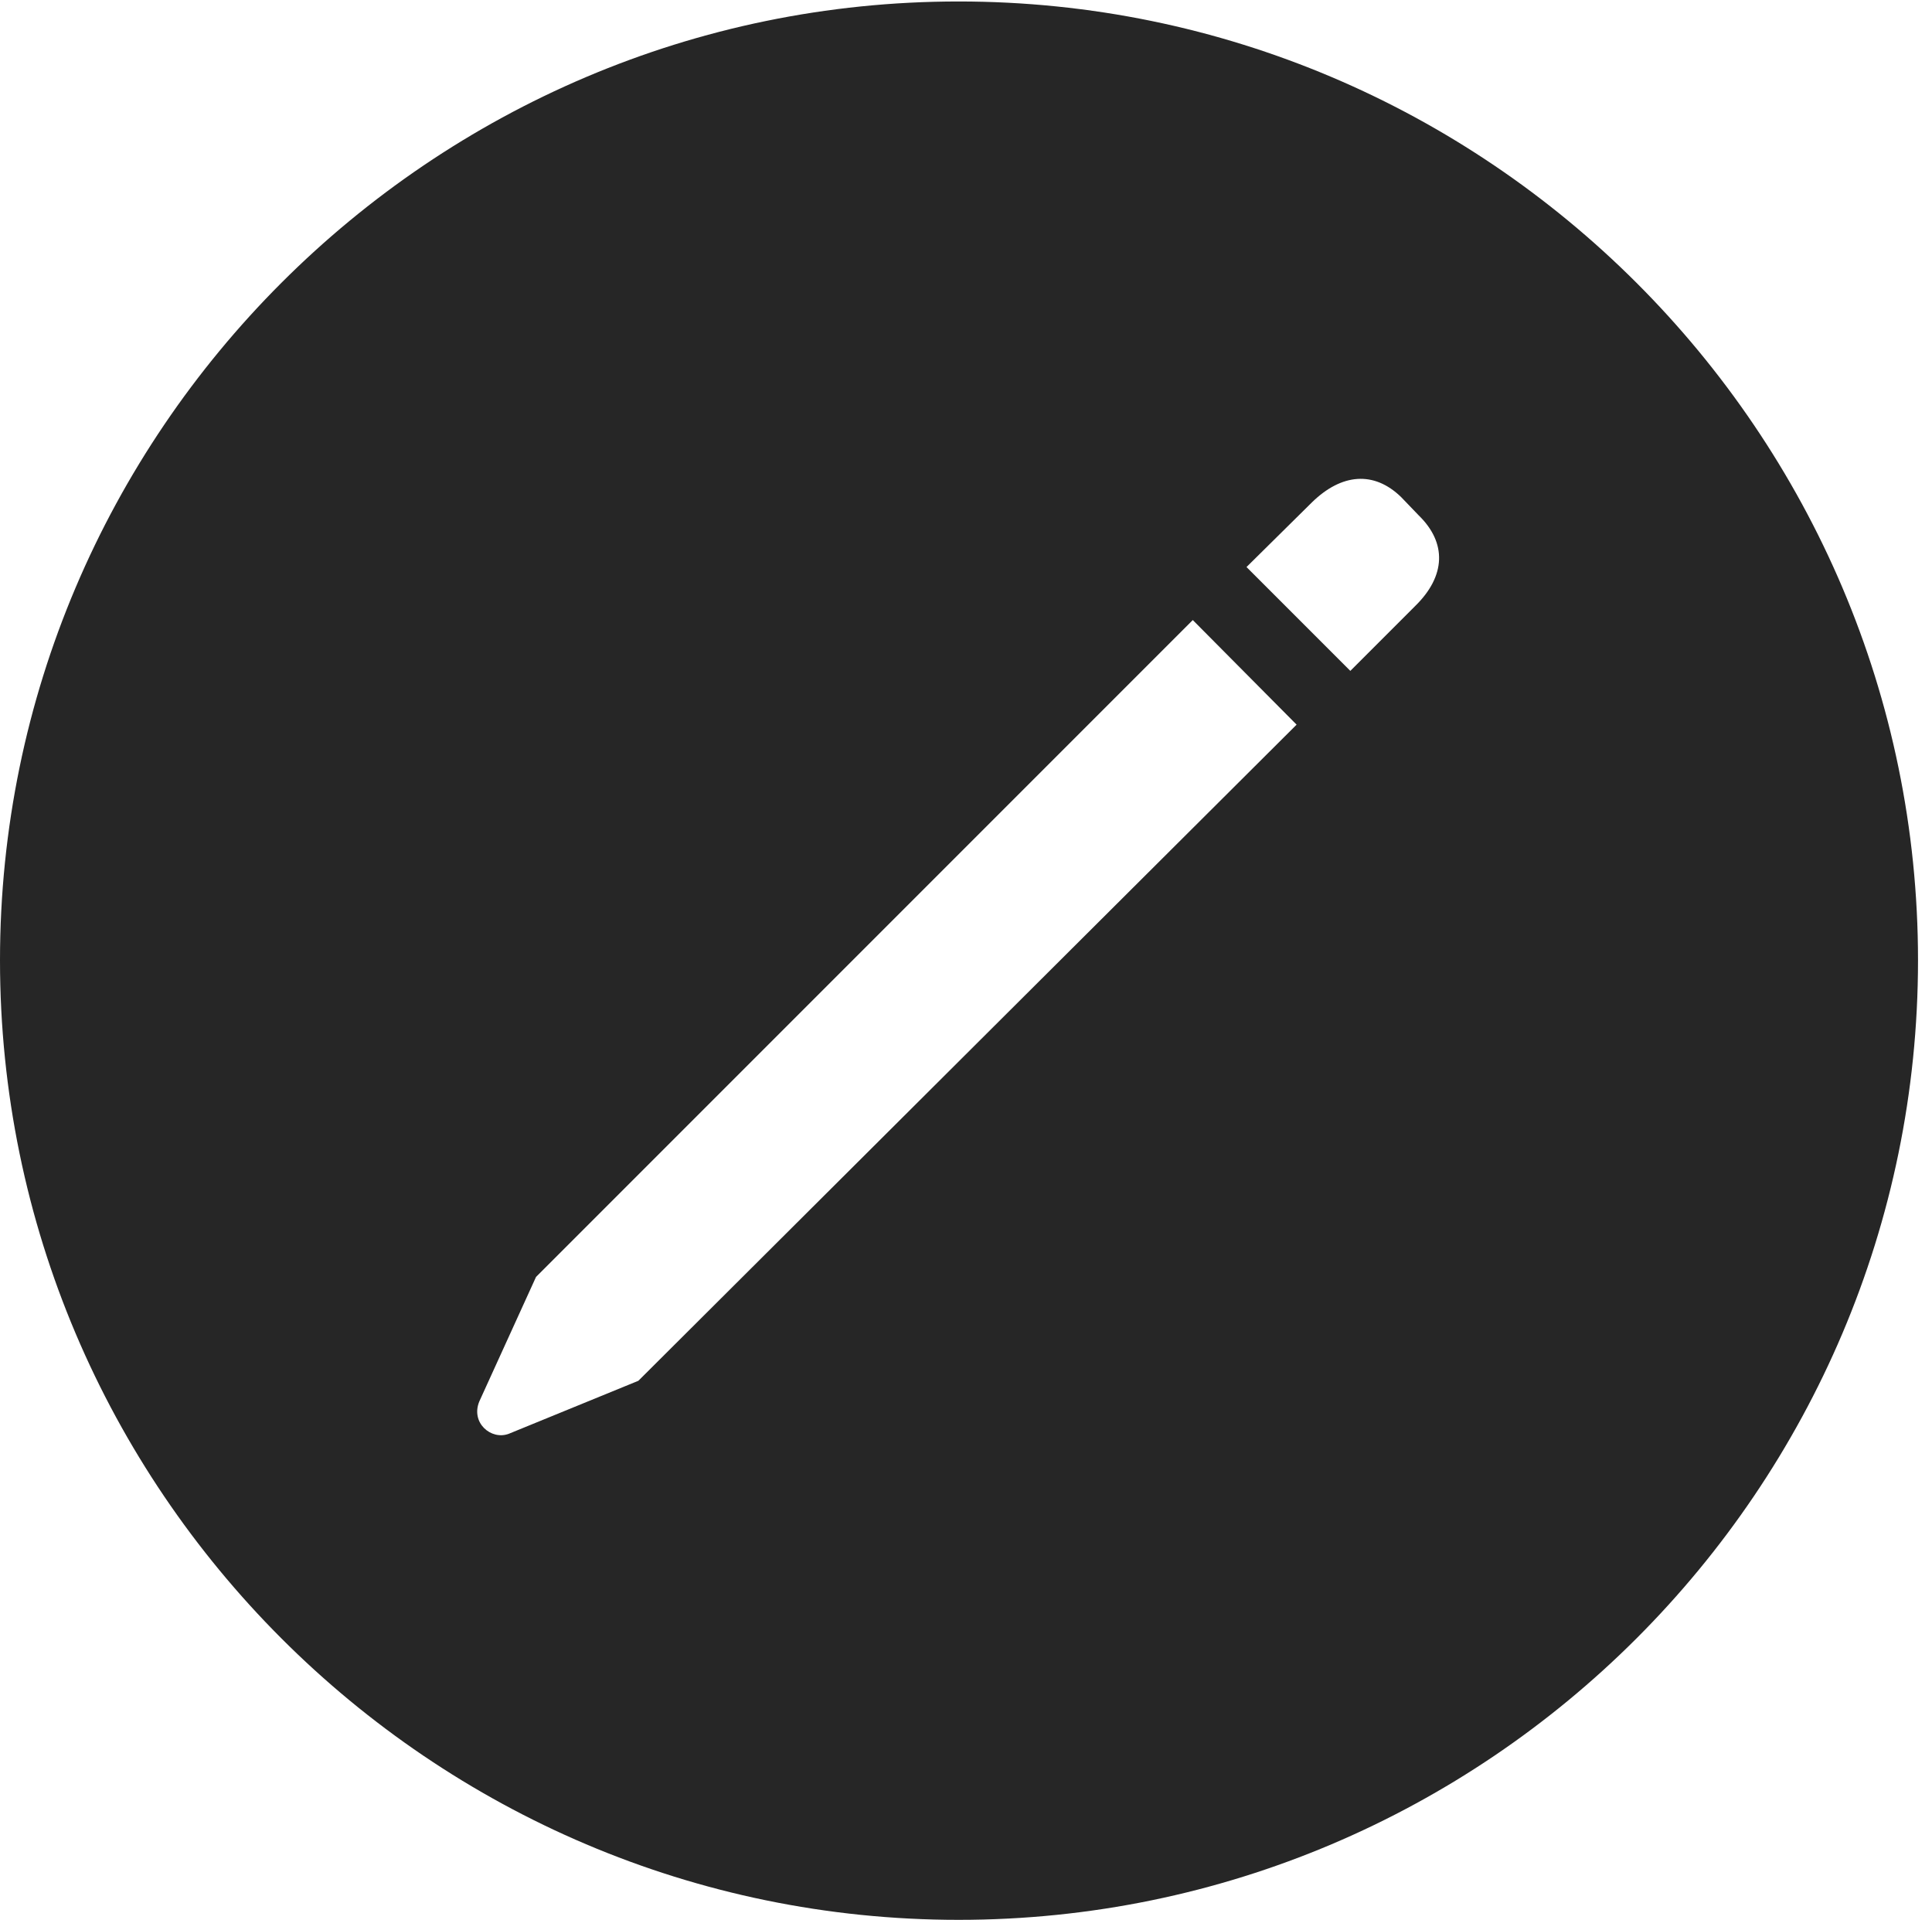 <?xml version="1.0" encoding="UTF-8"?>
<!--Generator: Apple Native CoreSVG 326-->
<!DOCTYPE svg
PUBLIC "-//W3C//DTD SVG 1.1//EN"
       "http://www.w3.org/Graphics/SVG/1.1/DTD/svg11.dtd">
<svg version="1.1" xmlns="http://www.w3.org/2000/svg" xmlns:xlink="http://www.w3.org/1999/xlink" viewBox="0 0 51.25 50.918">
 <g>
  <rect height="50.918" opacity="0" width="51.25" x="0" y="0"/>
  <path d="M50.879 25.469C50.879 39.492 39.453 50.918 25.43 50.918C11.426 50.918 0 39.492 0 25.469C0 11.465 11.426 0.039 25.43 0.039C39.453 0.039 50.879 11.465 50.879 25.469ZM14.219 33.867L12.715 37.168C12.48 37.734 13.027 38.203 13.496 38.027L16.934 36.621L34.395 19.219L31.641 16.445ZM34.805 13.32L33.066 15.039L35.82 17.793L37.539 16.074C38.359 15.273 38.379 14.395 37.637 13.672L37.168 13.184C36.445 12.48 35.586 12.559 34.805 13.32Z" fill="black" fill-opacity="0.85"/>
 </g>
</svg>
